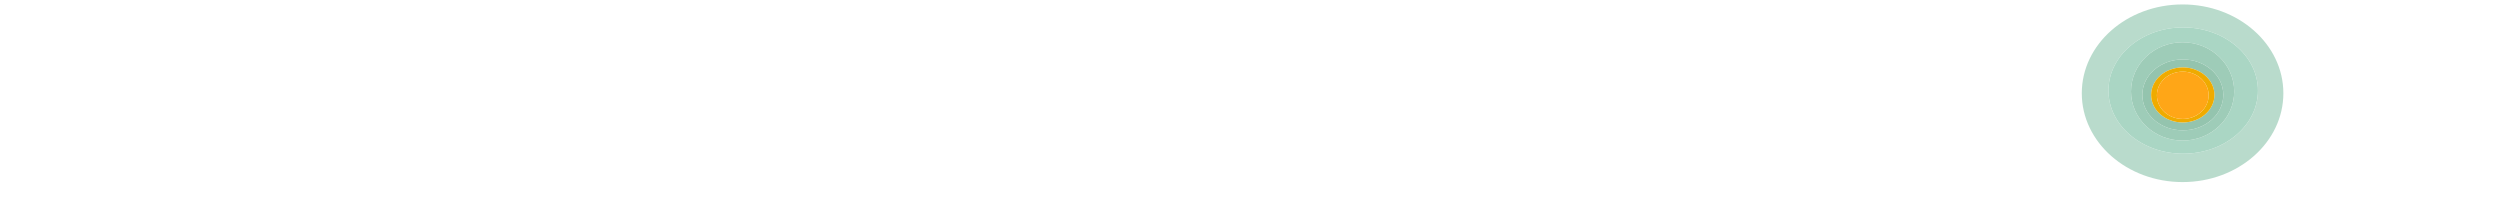 <svg xmlns="http://www.w3.org/2000/svg" viewBox="0 0 12948 1080"><defs><style>.cls-1{fill:#b9dbcc;}.cls-2{fill:#aad6c4;}.cls-3{fill:#9eccb8;}.cls-4{fill:#94c4ae;}.cls-5{fill:#efab00;}.cls-6{fill:#ffa617;}.cls-7{fill:none;}</style></defs><g id="Sonnenuntergang"><path class="cls-1" d="M11304,23c-288.29,0-522,206-522,460s233.71,460,522,460,522-206,522-460S11592.29,23,11304,23Zm3.23,773c-213.79,0-387.11-146.4-387.11-327s173.32-327,387.11-327,387.11,146.4,387.11,327S11521,796,11307.23,796Z" transform="translate(0 0)"/><path class="cls-2" d="M11307.23,142c-213.79,0-387.11,146.4-387.11,327s173.32,327,387.11,327,387.11-146.4,387.11-327S11521,142,11307.23,142Zm-3.1,586c-147.57,0-267.21-113.94-267.21-254.5S11156.56,219,11304.13,219s267.22,113.94,267.22,254.5S11451.71,728,11304.13,728Z" transform="translate(0 0)"/><path class="cls-3" d="M11304.13,219c-147.57,0-267.21,113.94-267.21,254.5S11156.56,728,11304.13,728s267.22-113.94,267.22-254.5S11451.71,219,11304.13,219Zm1.16,456c-115.83,0-209.72-82.17-209.72-183.54s93.89-183.53,209.72-183.53S11515,390.1,11515,491.46,11421.11,675,11305.29,675Z" transform="translate(0 0)"/><path class="cls-4" d="M11305.29,307.93c-115.83,0-209.72,82.17-209.72,183.53S11189.46,675,11305.29,675,11515,592.83,11515,491.46,11421.11,307.93,11305.29,307.93Zm-.2,326.32c-90.52,0-163.9-63.83-163.9-142.57s73.38-142.57,163.9-142.57,163.9,63.83,163.9,142.57S11395.61,634.25,11305.09,634.25Z" transform="translate(0 0)"/><path class="cls-5" d="M11305.09,349.11c-90.52,0-163.9,63.83-163.9,142.57s73.38,142.57,163.9,142.57,163.9-63.83,163.9-142.57S11395.61,349.11,11305.09,349.11ZM11305,616c-74,0-134-54.85-134-122.5s60-122.5,134-122.5,134,54.85,134,122.5S11379,616,11305,616Z" transform="translate(0 0)"/><ellipse class="cls-6" cx="11305" cy="493.5" rx="134" ry="122.5"/></g><g id="Rechteck"><rect class="cls-7" width="12948" height="1080"/></g></svg>